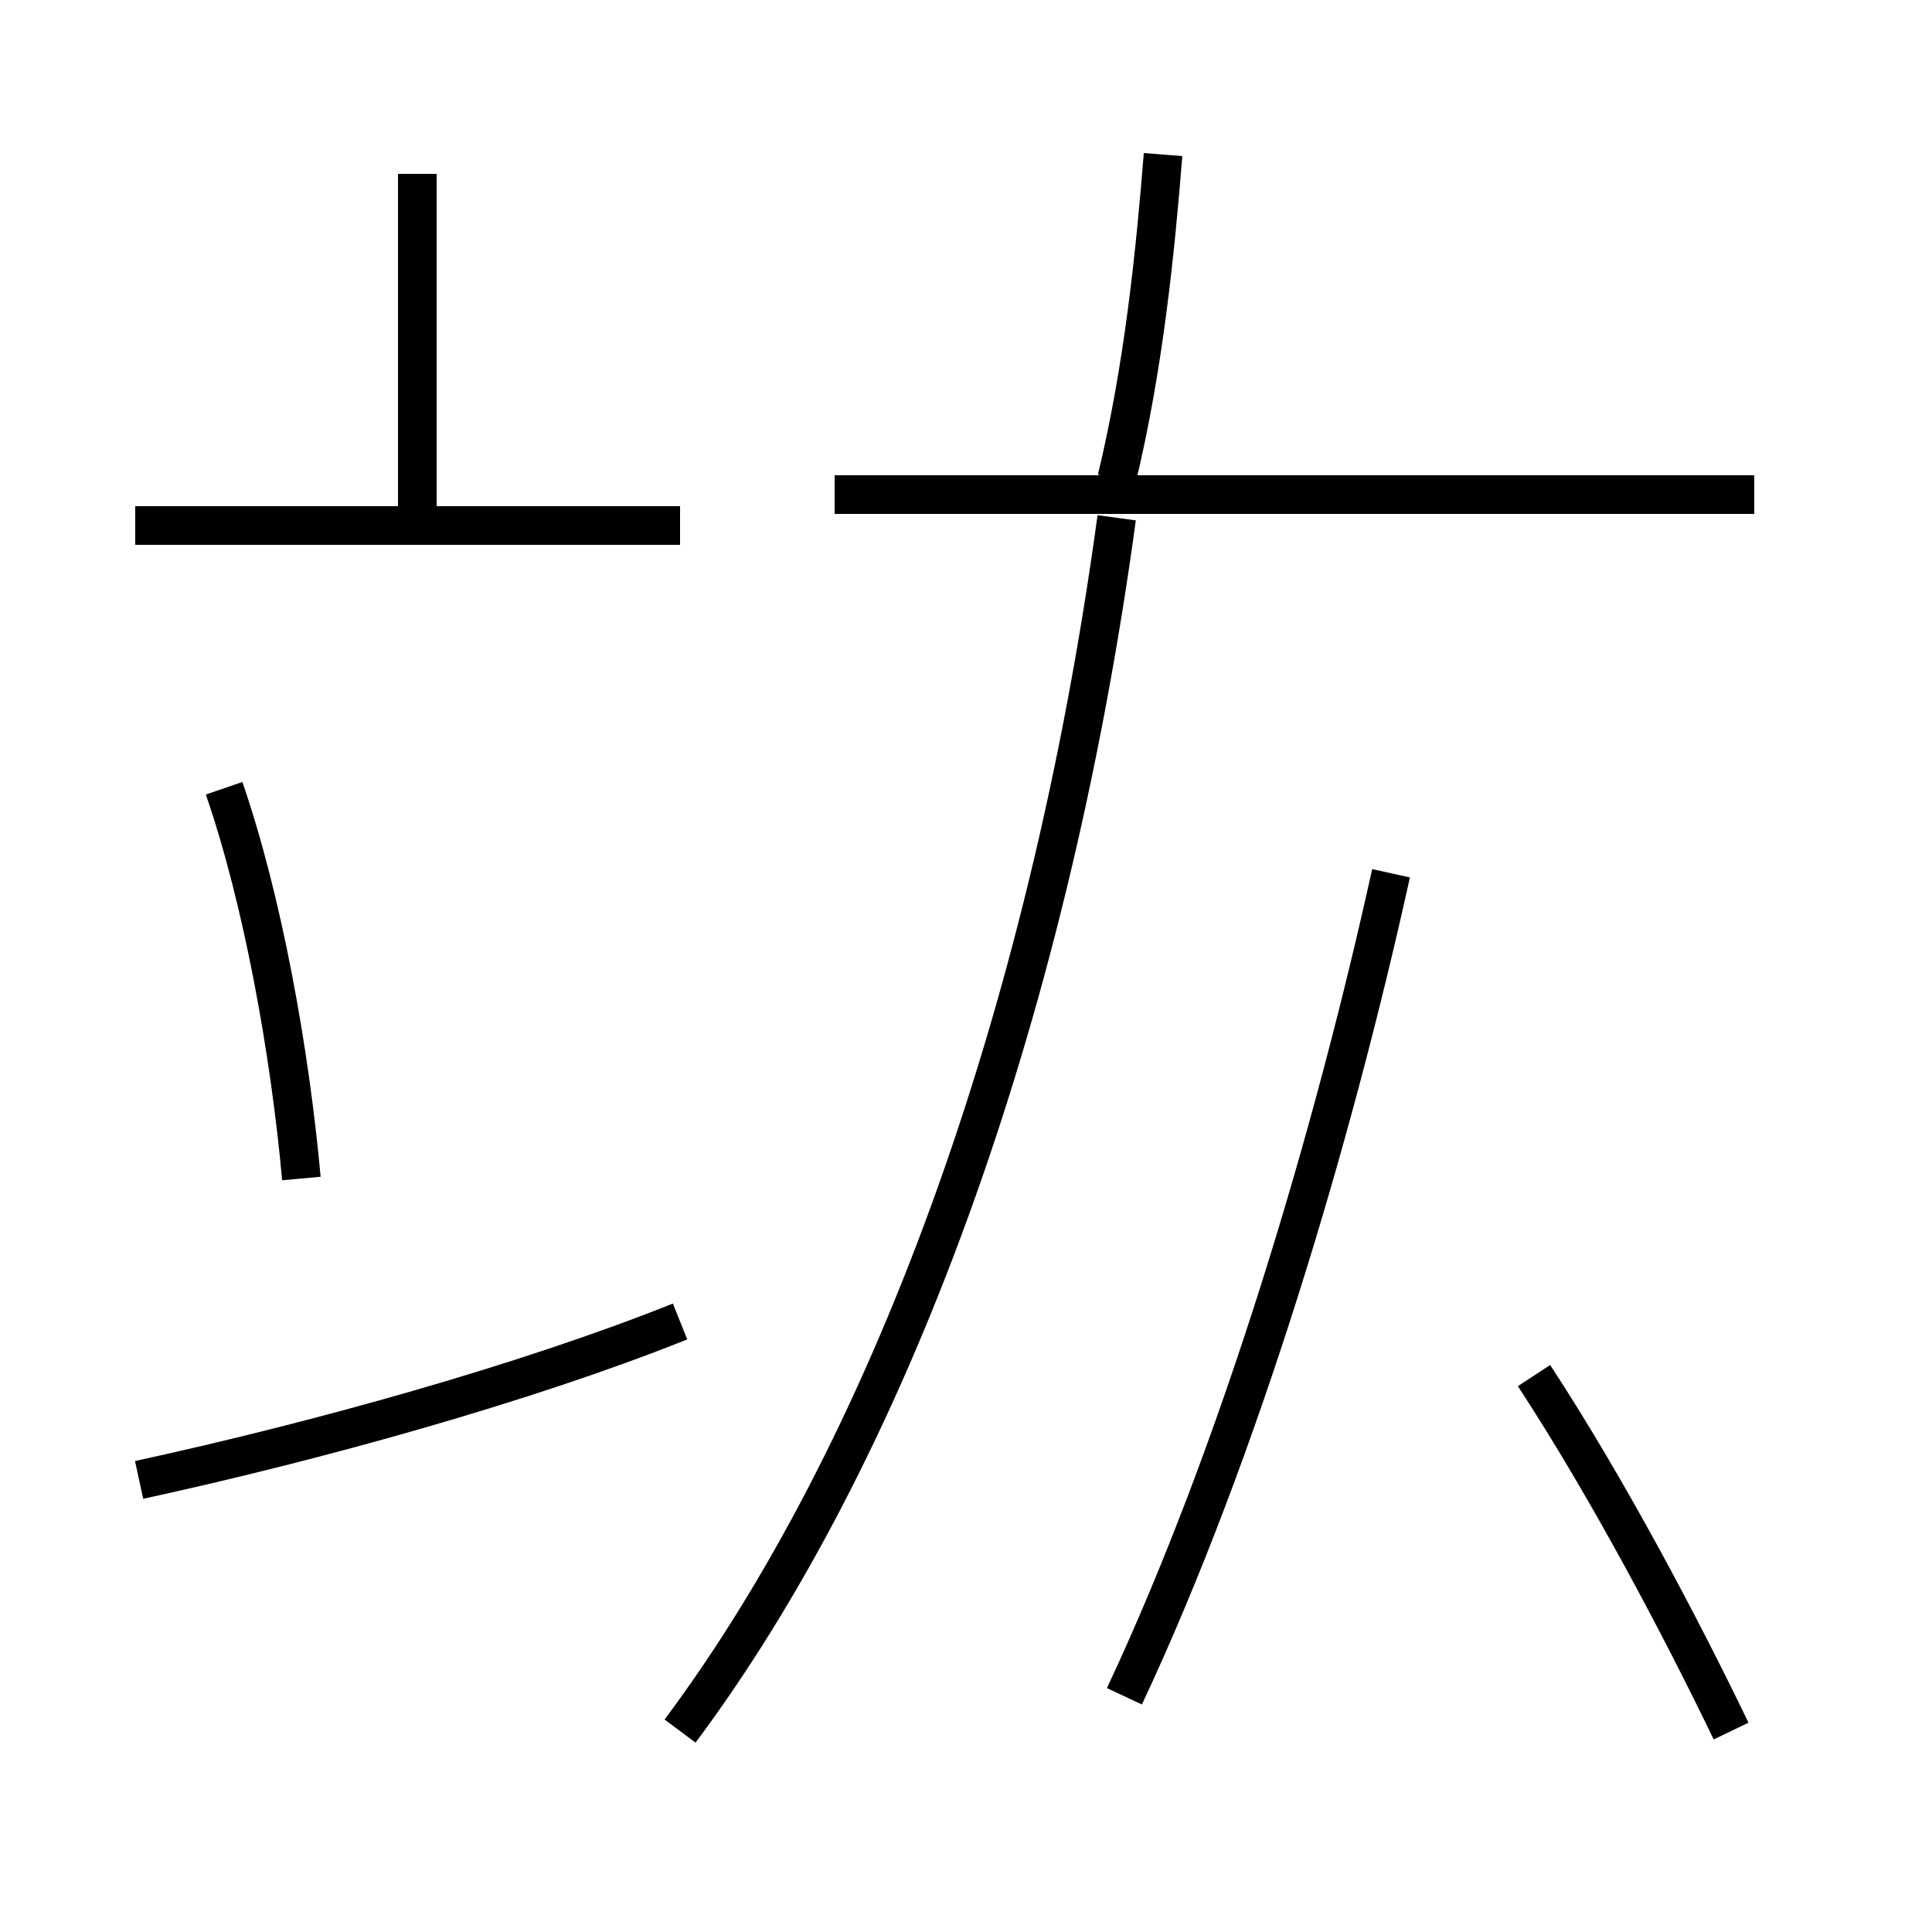 <?xml version='1.0' encoding='utf8'?>
<svg viewBox="0.0 -6.0 50.0 50.0" version="1.1" xmlns="http://www.w3.org/2000/svg">
<rect x="0.0" y="-6.0" width="50.0" height="50.0" fill="#808080" stroke="none"/>
<rect x="-1000" y="-1000" width="2000" height="2000" stroke="white" fill="white"/>
<g style="fill:white;stroke:#000000;  stroke-width:1">
<path d="M 17.6 0.8 C 22.9 -6.3 27.1 -17.4 28.9 -30.6 M 3.6 -5.7 C 8.2 -6.7 13.6 -8.2 17.6 -9.8 M 7.8 -13.5 C 7.5 -16.8 6.8 -20.7 5.8 -23.6 M 44.8 0.8 C 43.5 -1.9 41.6 -5.5 39.7 -8.4 M 17.6 -30.4 L 3.5 -30.4 M 10.8 -30.6 L 10.8 -39.5 M 29.1 -0.1 C 32.1 -6.5 34.5 -14.6 36.0 -21.4 M 45.4 -31.2 L 21.6 -31.2 M 28.9 -31.6 C 29.6 -34.5 29.9 -37.5 30.1 -40.0" transform="translate(0.0 38.0)" />
</g>
</svg>